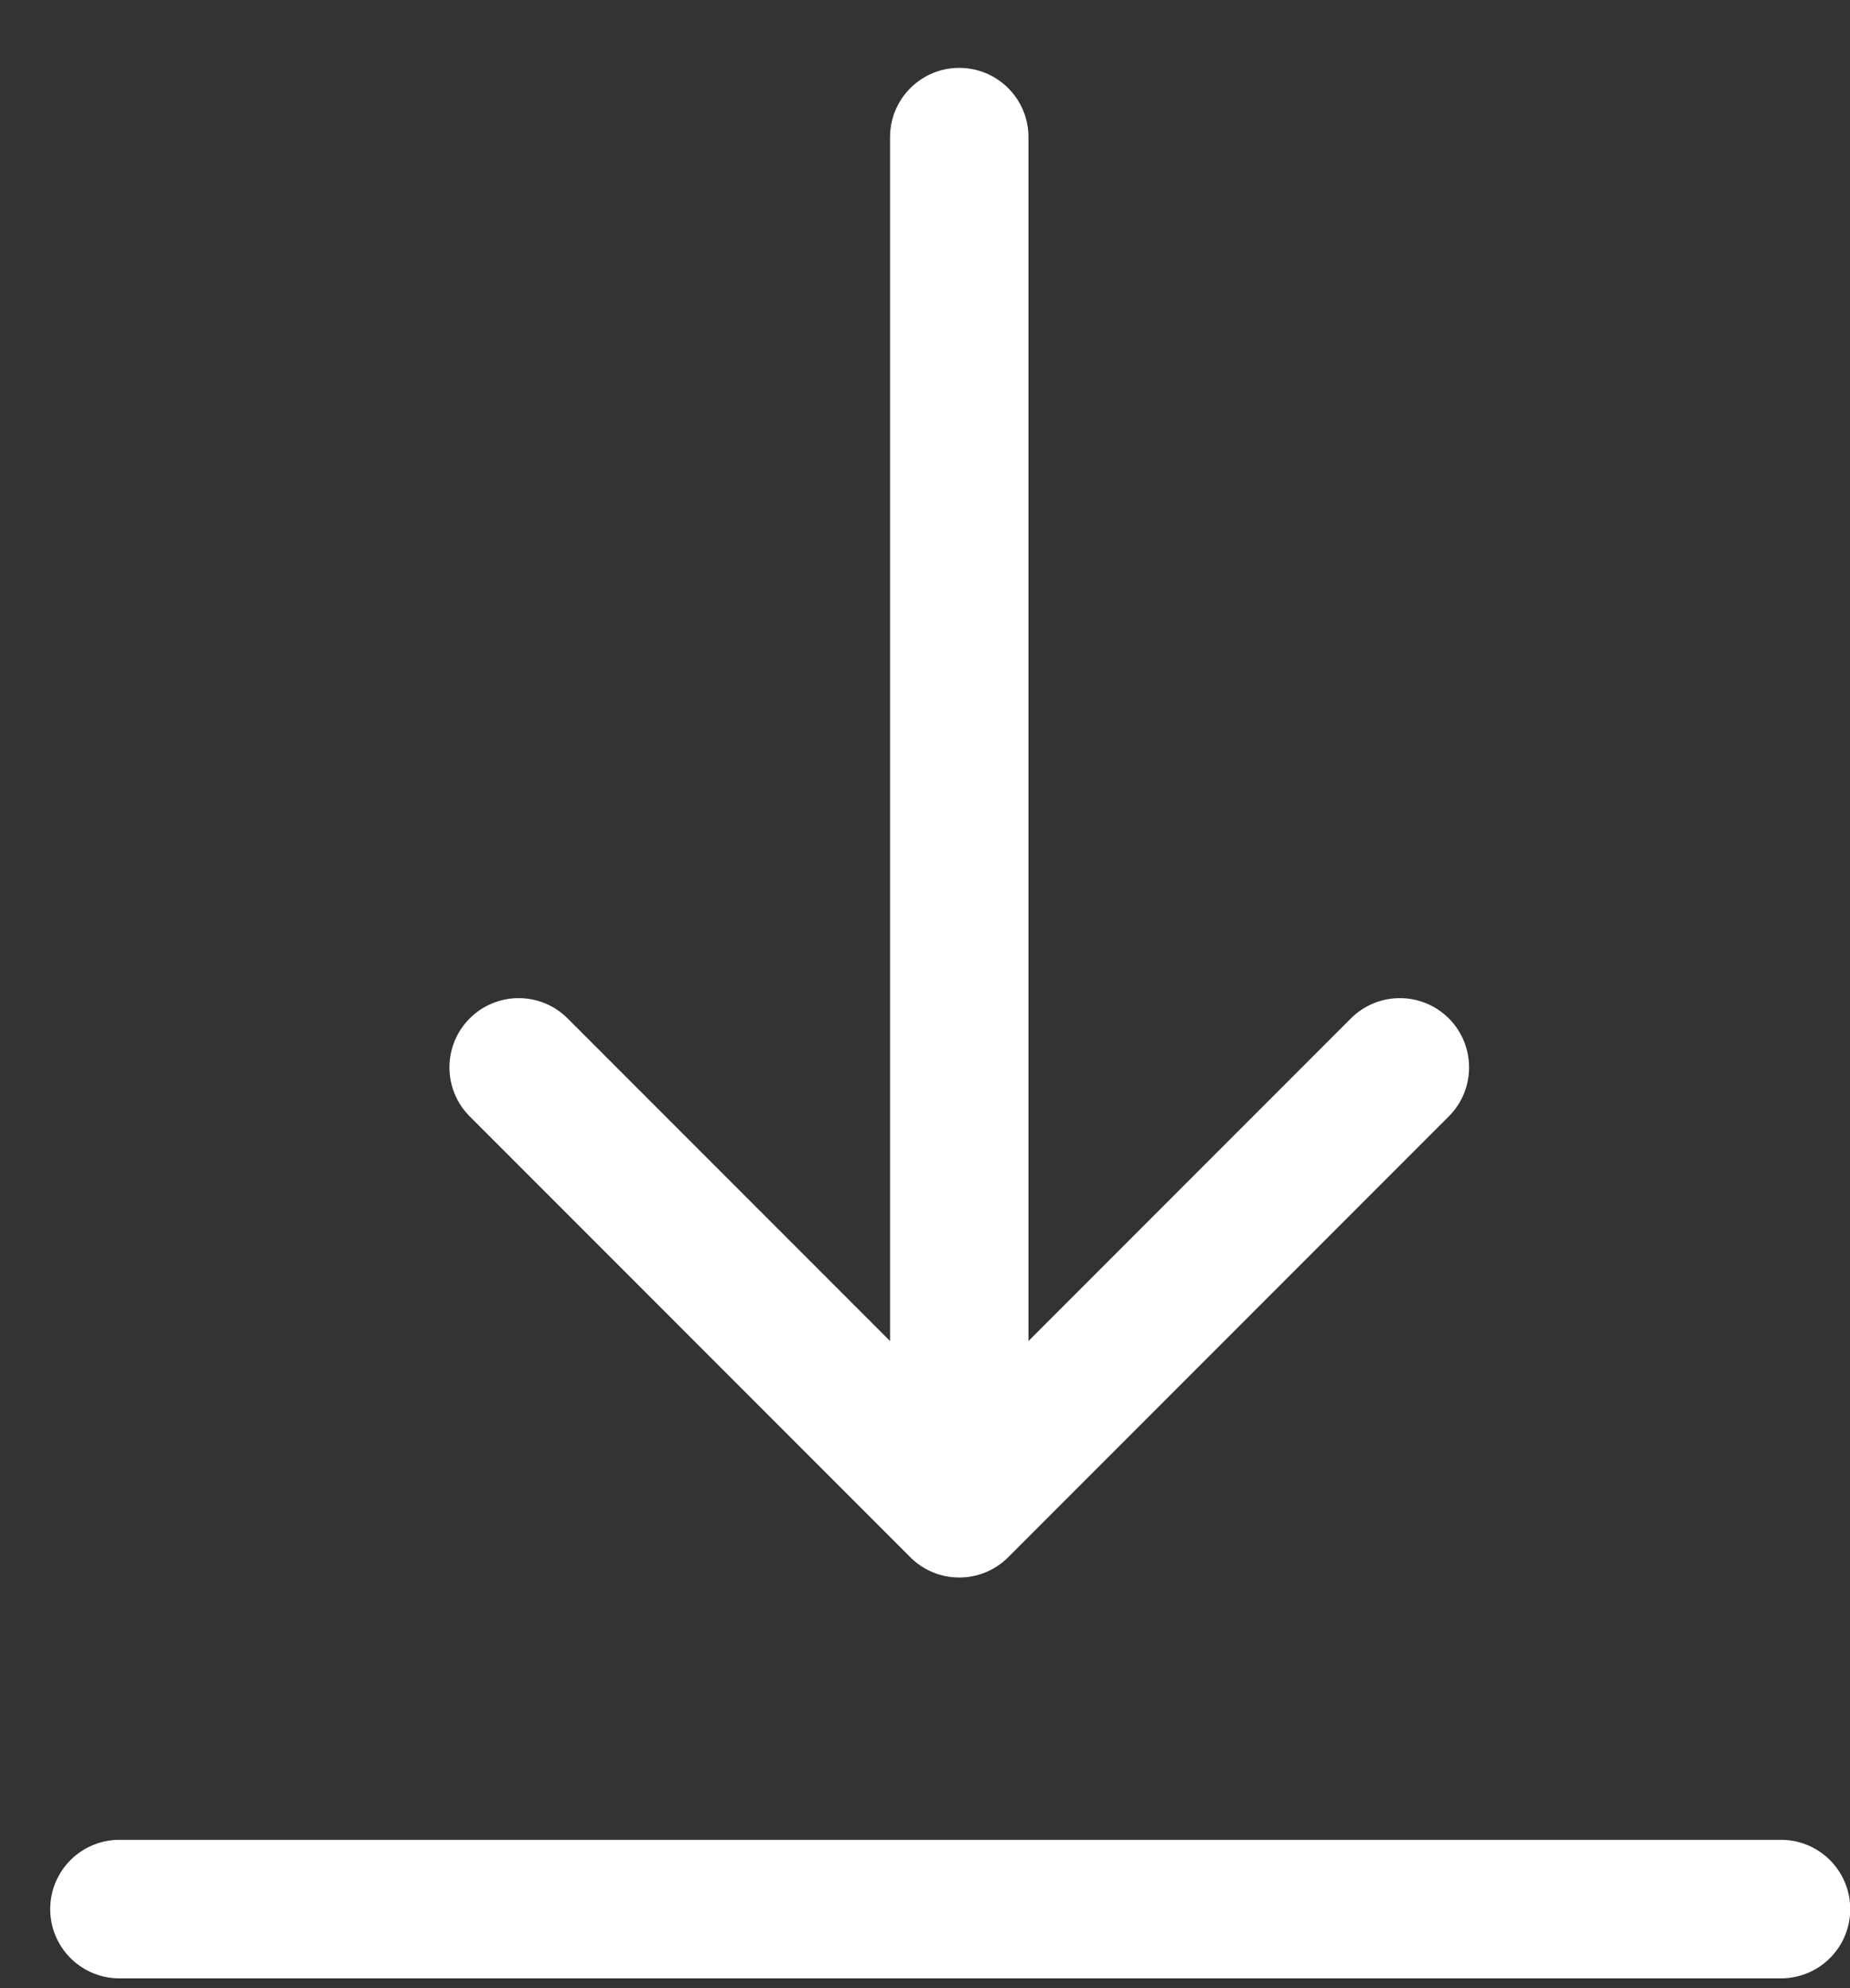 <svg width="27" height="29" viewBox="0 0 27 29" fill="none" xmlns="http://www.w3.org/2000/svg">
<rect x="0" y="0" width="27" height="29" fill="#333333" stroke="none"/>
<path d="M15.01 2C15.01 1.442 14.558 0.99 14 0.99C13.442 0.99 12.99 1.442 12.99 2L15.01 2ZM13.286 22.715C13.68 23.109 14.32 23.109 14.714 22.715L21.145 16.284C21.539 15.89 21.539 15.25 21.145 14.855C20.75 14.461 20.11 14.461 19.716 14.855L14 20.571L8.284 14.855C7.89 14.461 7.25 14.461 6.855 14.855C6.461 15.25 6.461 15.89 6.855 16.284L13.286 22.715ZM12.99 2L12.99 22L15.01 22L15.01 2L12.99 2Z" fill="white"/>
<line x1="1.743" y1="27.847" x2="25.993" y2="27.847" stroke="white" stroke-width="2.021" stroke-linecap="round"/>
</svg>
